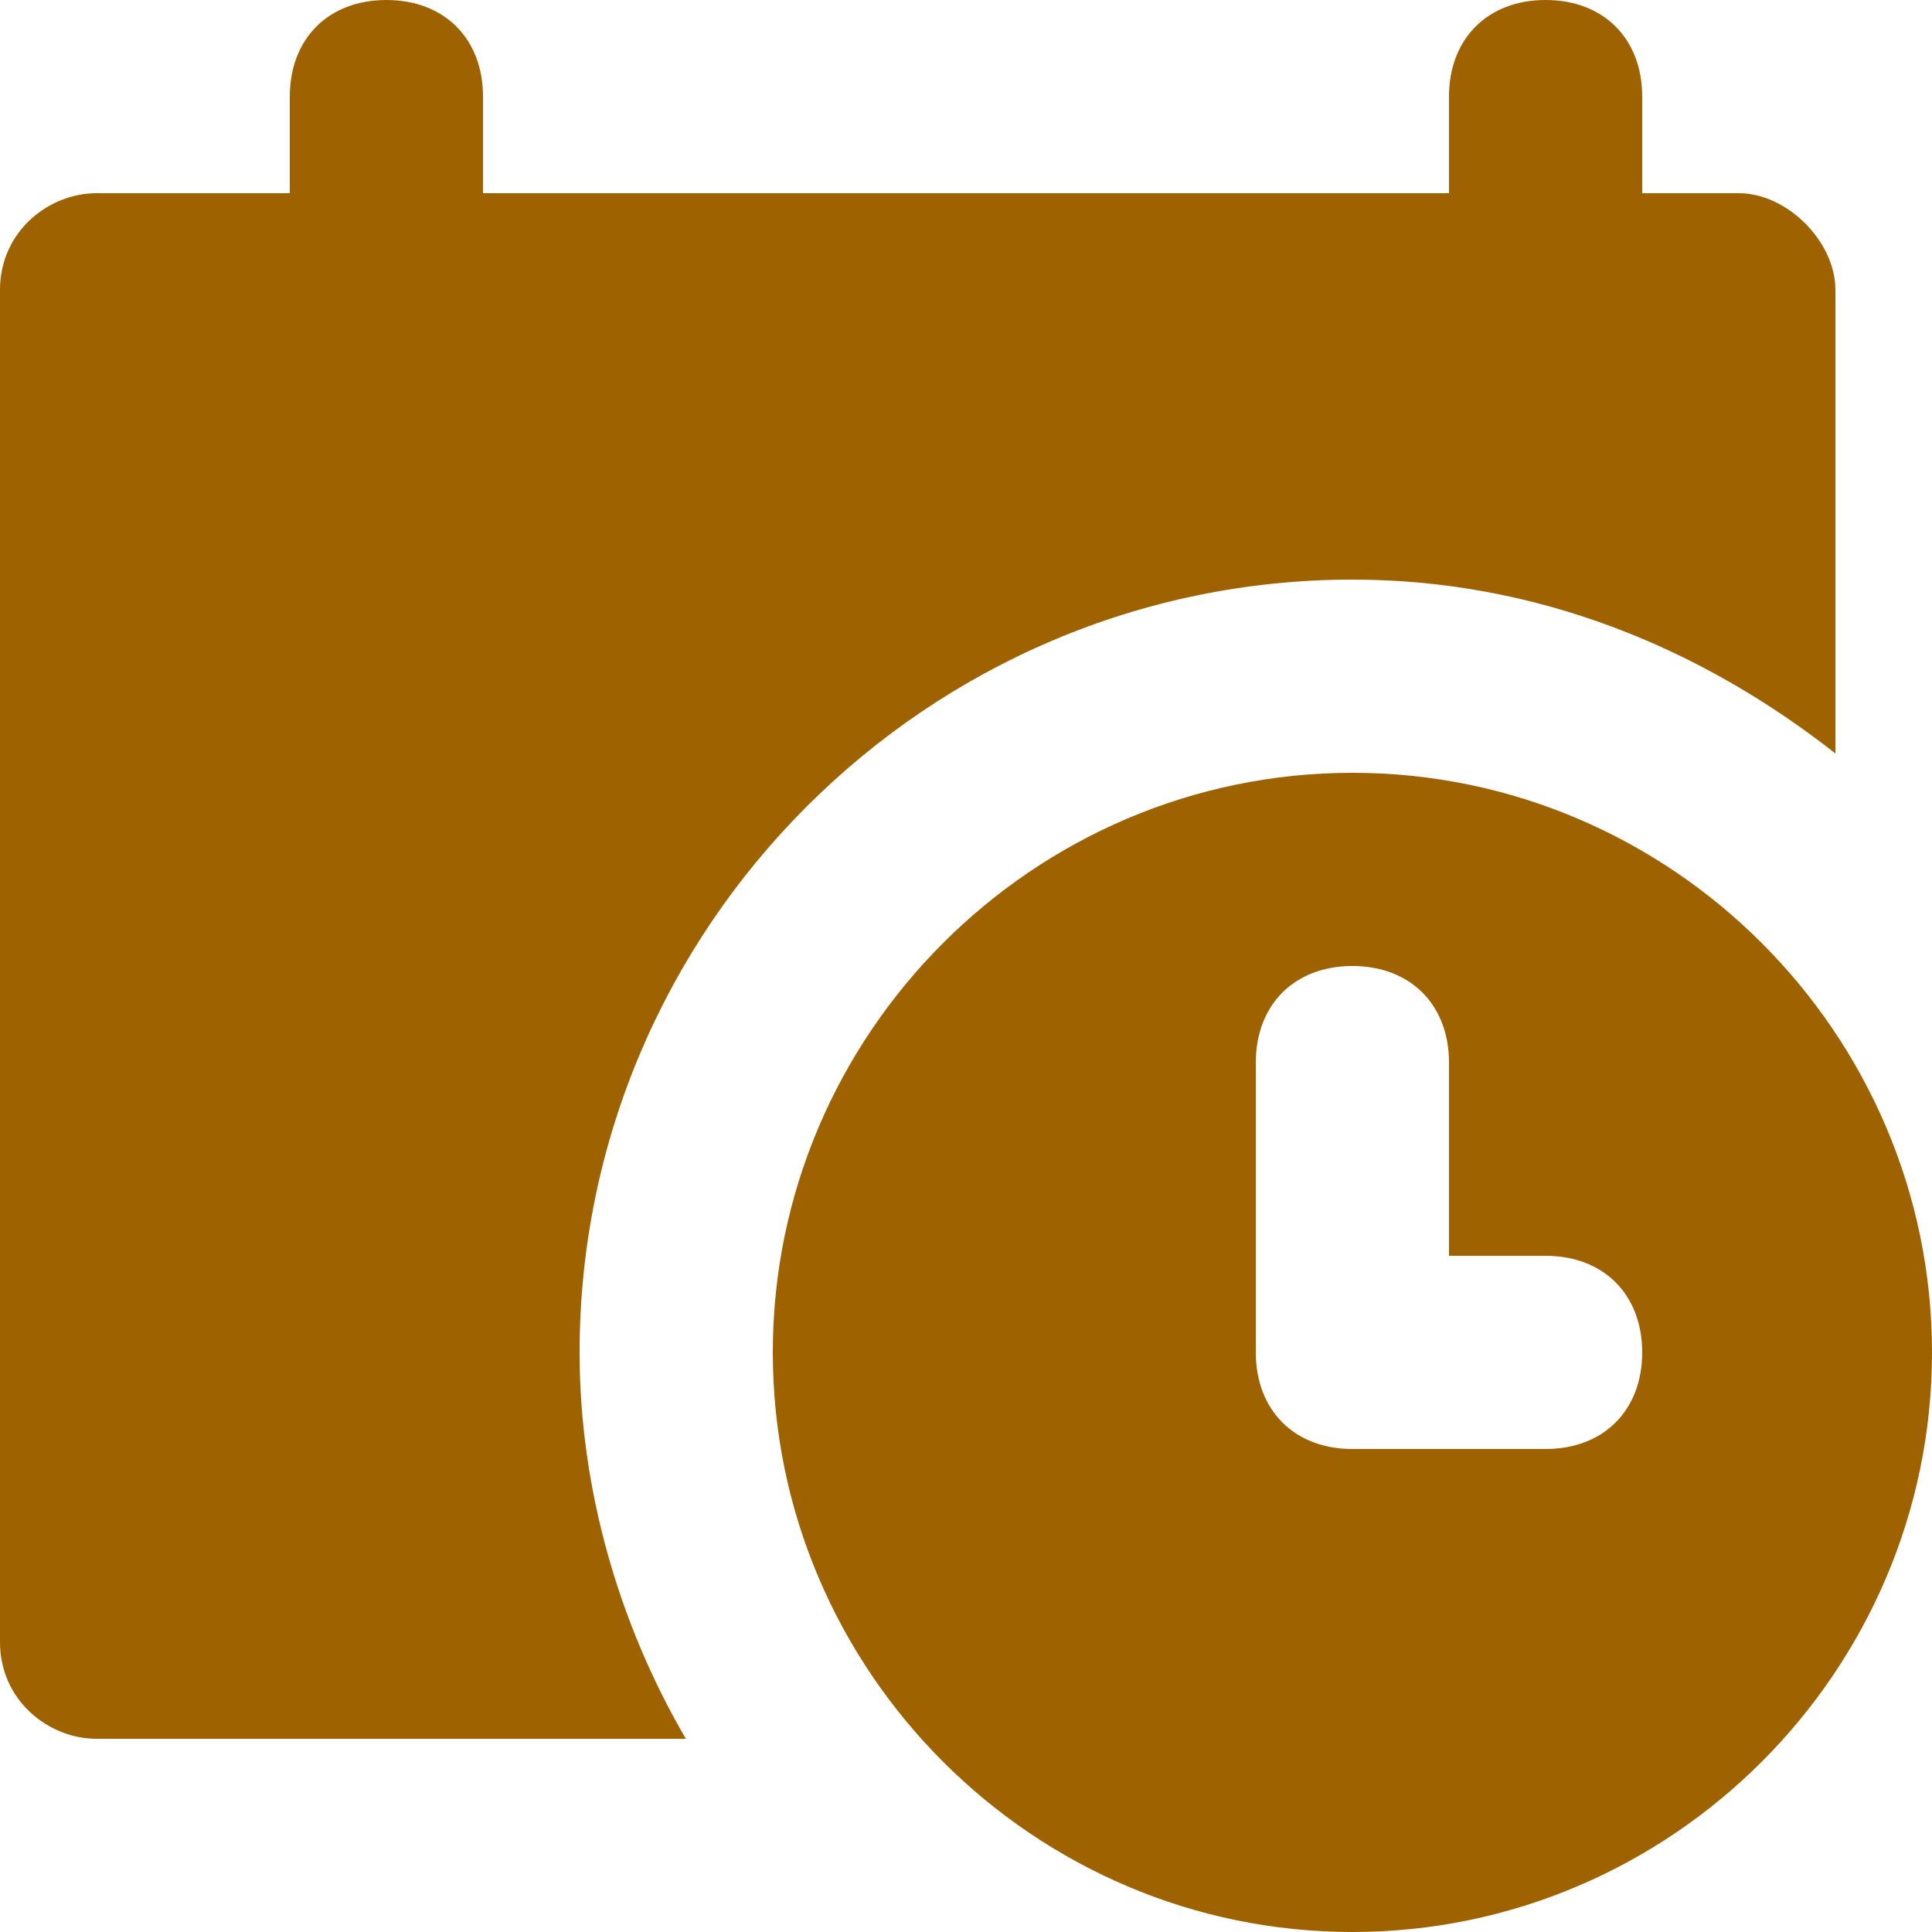<svg width="22" height="22" viewBox="0 0 22 22" fill="none" xmlns="http://www.w3.org/2000/svg">
  <path d="M19.8 2.2H18.7V1.1C18.7 0.44 18.26 0 17.6 0C16.94 0 16.5 0.44 16.5 1.1V2.2H5.5V1.1C5.5 0.44 5.06 0 4.4 0C3.74 0 3.3 0.44 3.3 1.1V2.2H1.1C0.55 2.2 0 2.64 0 3.3V18.7C0 19.36 0.55 19.8 1.1 19.8H7.81C7.04 18.48 6.6 16.94 6.6 15.4C6.6 10.56 10.56 6.6 15.4 6.6C17.49 6.6 19.36 7.37 20.9 8.58V3.3C20.9 2.75 20.35 2.2 19.8 2.2Z" fill="#9f6200"></path>
  <path d="M15.4 8.8C11.77 8.8 8.8 11.77 8.8 15.4C8.8 19.03 11.77 22 15.4 22C19.03 22 22 19.03 22 15.4C22 11.77 19.03 8.8 15.4 8.8ZM17.6 16.5H15.4C14.74 16.5 14.3 16.06 14.3 15.4V12.1C14.3 11.44 14.74 11 15.4 11C16.06 11 16.5 11.44 16.5 12.1V14.3H17.6C18.26 14.3 18.7 14.74 18.7 15.4C18.7 16.06 18.26 16.5 17.6 16.5Z" fill="#9f6200"></path>
</svg>
